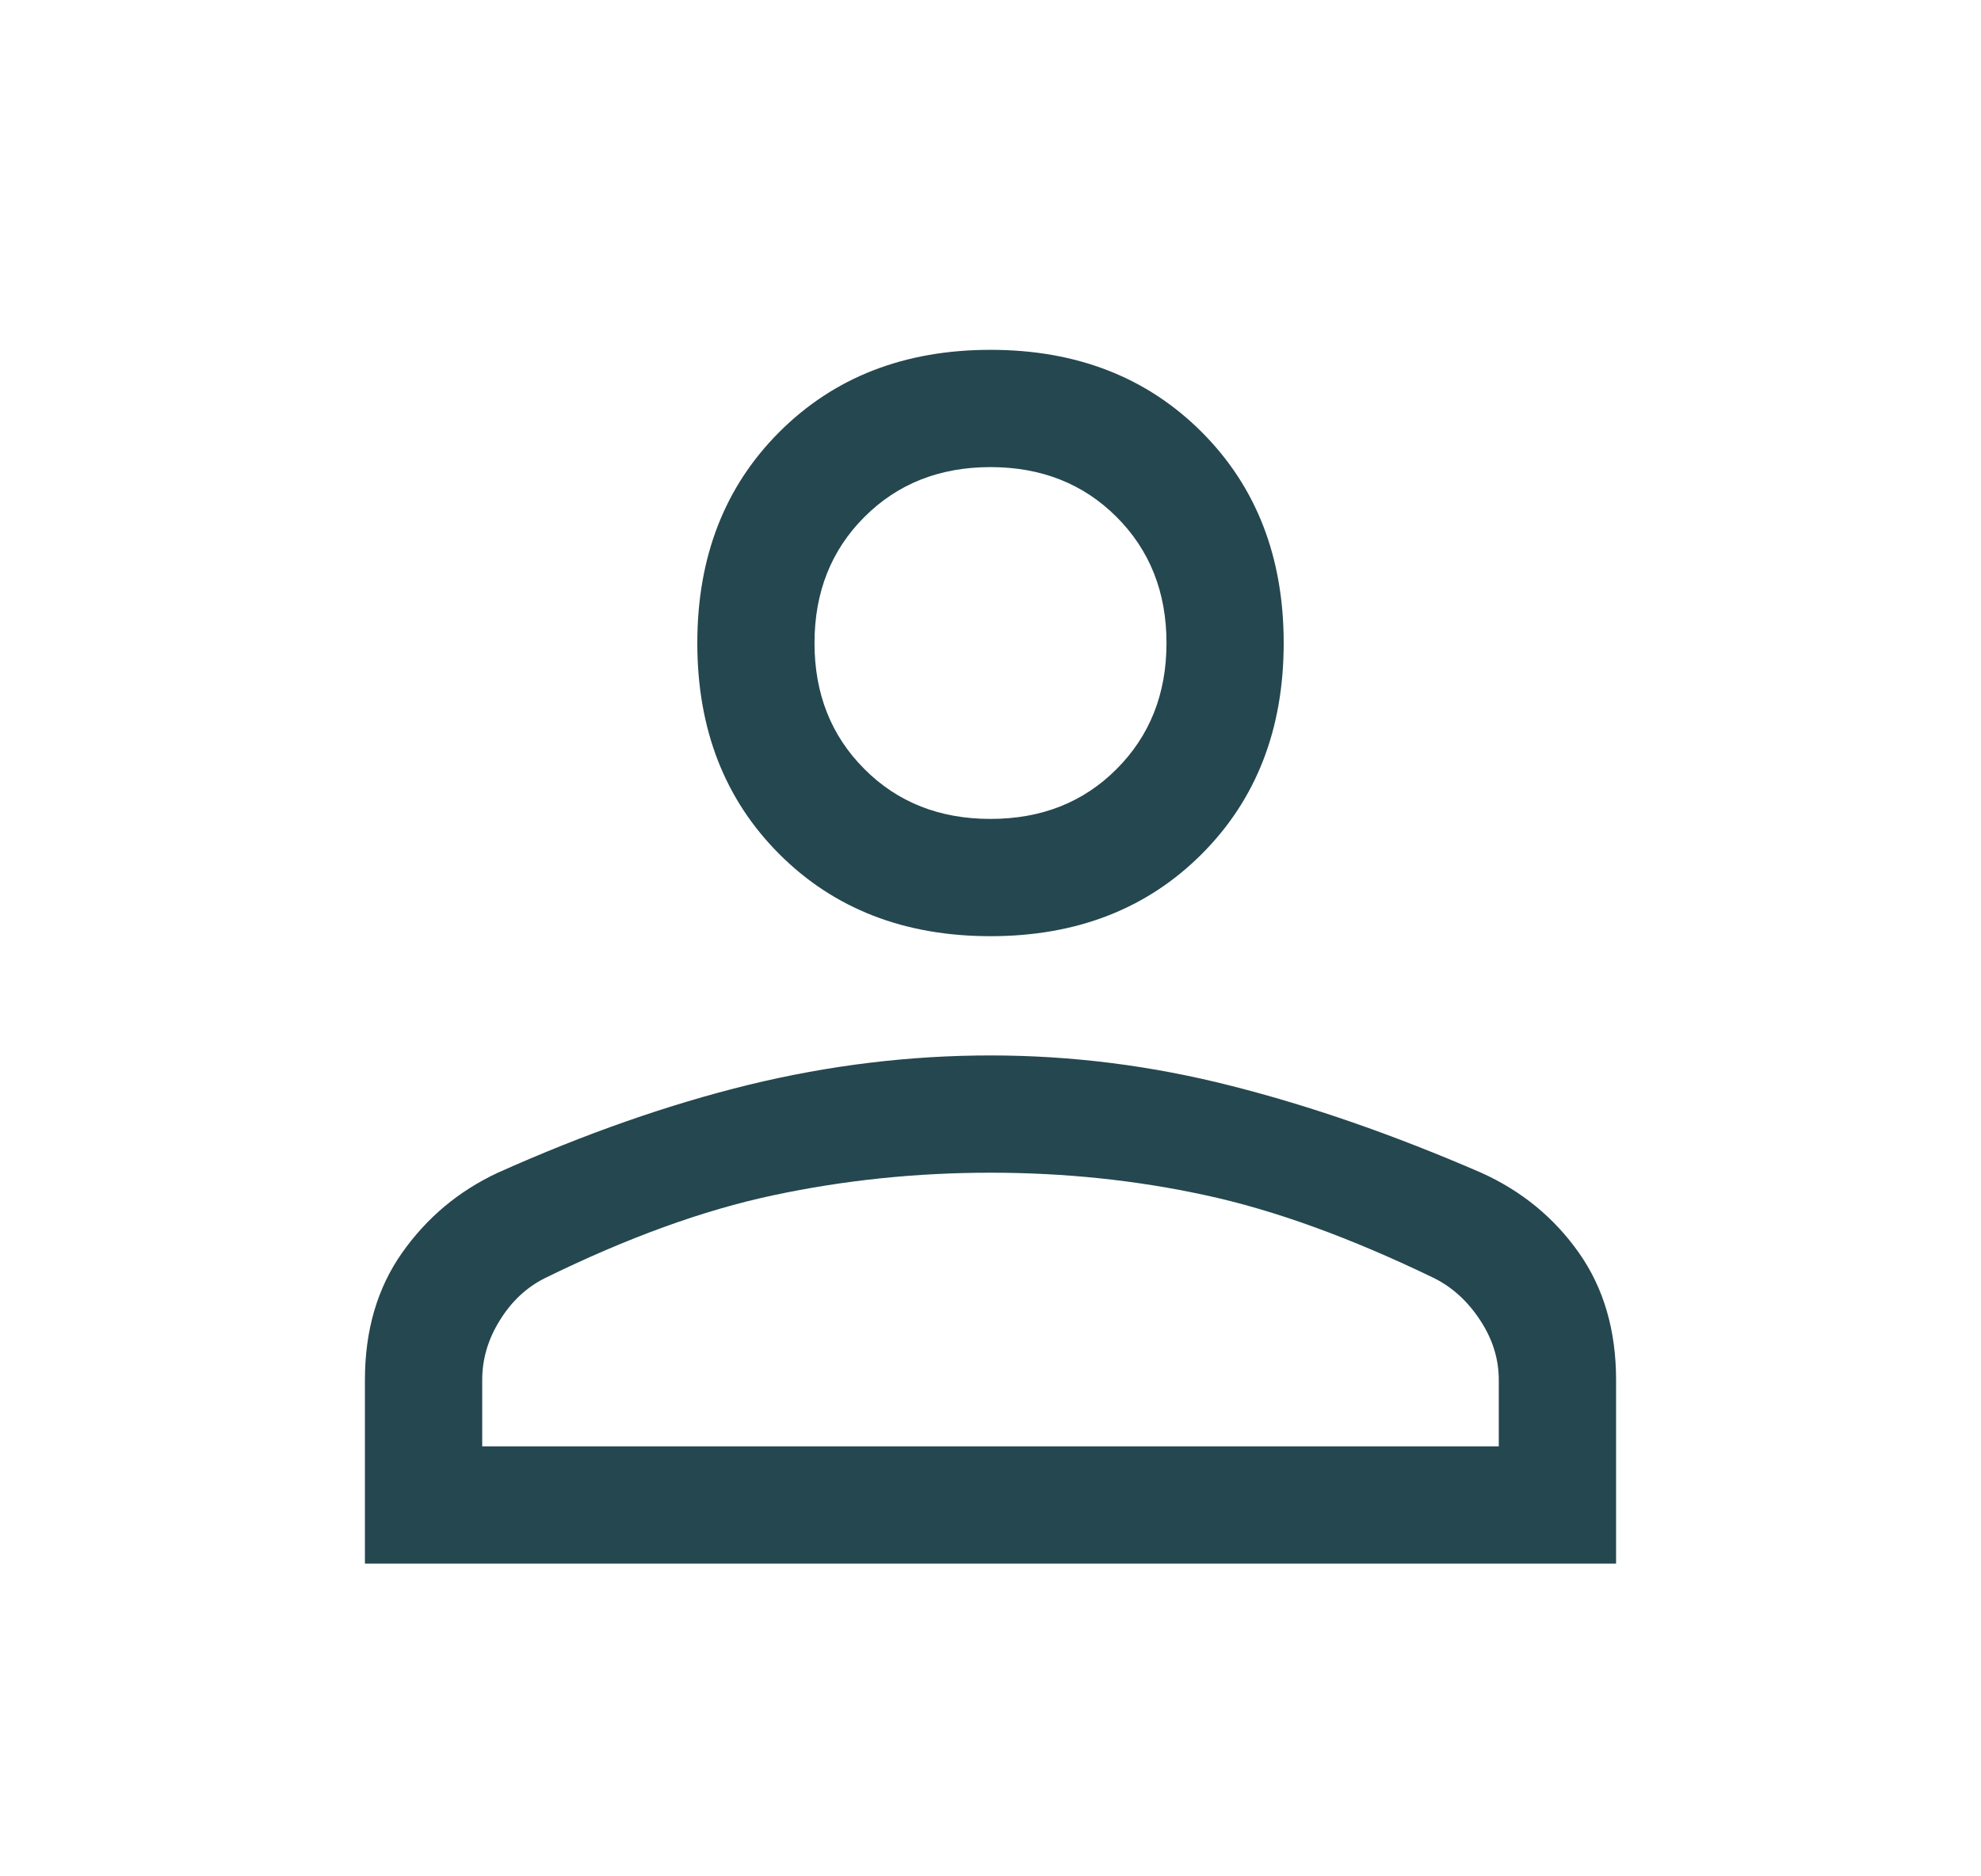 <svg width="19" height="18" viewBox="0 0 19 18" fill="none" xmlns="http://www.w3.org/2000/svg">
<path d="M9.5 8.981C8.675 8.981 8 8.719 7.475 8.194C6.95 7.669 6.688 6.994 6.688 6.169C6.688 5.344 6.95 4.669 7.475 4.144C8 3.619 8.675 3.356 9.5 3.356C10.325 3.356 11 3.619 11.525 4.144C12.05 4.669 12.312 5.344 12.312 6.169C12.312 6.994 12.05 7.669 11.525 8.194C11 8.719 10.325 8.981 9.5 8.981ZM3.5 15V13.238C3.5 12.762 3.619 12.356 3.856 12.019C4.094 11.681 4.4 11.425 4.775 11.25C5.612 10.875 6.416 10.594 7.184 10.406C7.953 10.219 8.725 10.125 9.5 10.125C10.275 10.125 11.044 10.222 11.806 10.416C12.569 10.609 13.369 10.887 14.206 11.25C14.594 11.425 14.906 11.681 15.144 12.019C15.381 12.356 15.5 12.762 15.5 13.238V15H3.5ZM4.625 13.875H14.375V13.238C14.375 13.037 14.316 12.847 14.197 12.666C14.078 12.484 13.931 12.35 13.756 12.262C12.956 11.875 12.225 11.609 11.562 11.466C10.9 11.322 10.213 11.25 9.5 11.25C8.787 11.25 8.094 11.322 7.419 11.466C6.744 11.609 6.013 11.875 5.225 12.262C5.05 12.35 4.906 12.484 4.794 12.666C4.681 12.847 4.625 13.037 4.625 13.238V13.875ZM9.5 7.856C9.988 7.856 10.391 7.697 10.709 7.378C11.028 7.059 11.188 6.656 11.188 6.169C11.188 5.681 11.028 5.278 10.709 4.959C10.391 4.641 9.988 4.481 9.5 4.481C9.012 4.481 8.609 4.641 8.291 4.959C7.972 5.278 7.812 5.681 7.812 6.169C7.812 6.656 7.972 7.059 8.291 7.378C8.609 7.697 9.012 7.856 9.5 7.856Z" fill="#25474F"/>
</svg>
